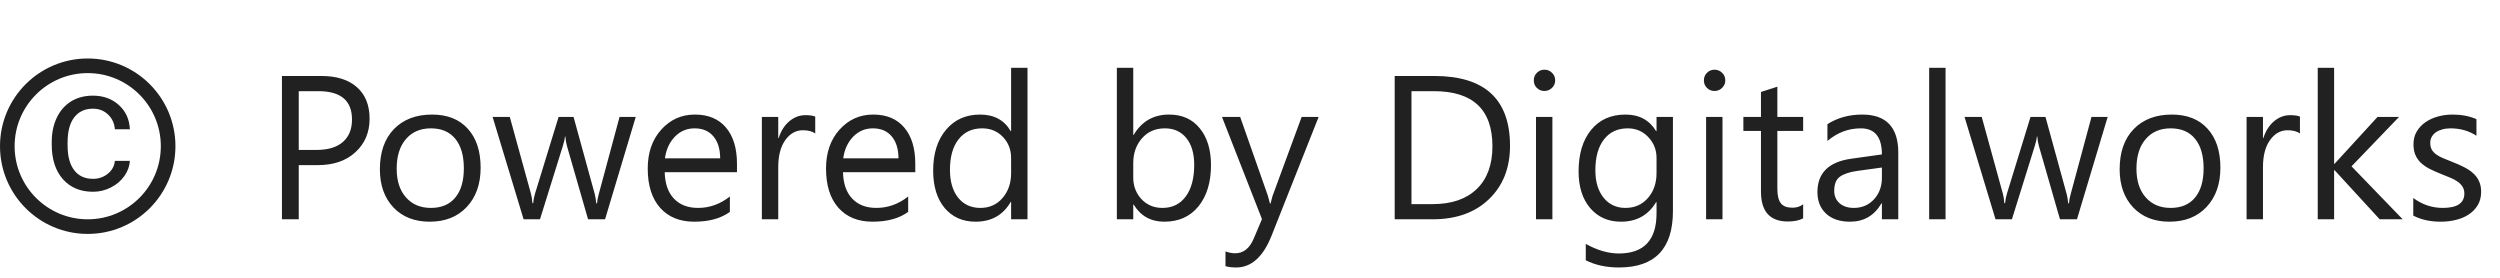 <svg width="171" height="19" viewBox="0 0 171 19" fill="none" xmlns="http://www.w3.org/2000/svg">
<path d="M20.434 11.295V15H19.285V5.197H21.979C23.027 5.197 23.838 5.452 24.412 5.963C24.991 6.473 25.28 7.193 25.28 8.123C25.28 9.053 24.959 9.814 24.316 10.406C23.678 10.999 22.815 11.295 21.726 11.295H20.434ZM20.434 6.236V10.256H21.637C22.43 10.256 23.034 10.076 23.448 9.716C23.867 9.351 24.077 8.839 24.077 8.178C24.077 6.883 23.311 6.236 21.78 6.236H20.434ZM29.389 15.164C28.354 15.164 27.527 14.838 26.907 14.187C26.292 13.53 25.984 12.662 25.984 11.582C25.984 10.406 26.306 9.488 26.948 8.827C27.591 8.166 28.459 7.836 29.553 7.836C30.596 7.836 31.41 8.157 31.993 8.8C32.581 9.442 32.875 10.333 32.875 11.473C32.875 12.589 32.558 13.485 31.925 14.159C31.296 14.829 30.451 15.164 29.389 15.164ZM29.471 8.779C28.751 8.779 28.181 9.025 27.762 9.518C27.342 10.005 27.133 10.68 27.133 11.541C27.133 12.37 27.345 13.024 27.769 13.503C28.192 13.981 28.76 14.221 29.471 14.221C30.195 14.221 30.751 13.986 31.139 13.517C31.531 13.047 31.727 12.38 31.727 11.514C31.727 10.639 31.531 9.964 31.139 9.49C30.751 9.016 30.195 8.779 29.471 8.779ZM43.484 8L41.386 15H40.224L38.781 9.989C38.727 9.798 38.69 9.581 38.672 9.34H38.645C38.631 9.504 38.583 9.716 38.501 9.976L36.935 15H35.815L33.695 8H34.871L36.32 13.264C36.366 13.423 36.398 13.633 36.416 13.893H36.471C36.484 13.692 36.525 13.478 36.594 13.25L38.207 8H39.232L40.682 13.277C40.727 13.446 40.761 13.656 40.784 13.906H40.839C40.848 13.729 40.887 13.519 40.955 13.277L42.377 8H43.484ZM50.409 11.78H45.467C45.485 12.56 45.695 13.161 46.096 13.585C46.497 14.009 47.048 14.221 47.75 14.221C48.538 14.221 49.263 13.961 49.924 13.441V14.494C49.309 14.941 48.495 15.164 47.483 15.164C46.495 15.164 45.717 14.847 45.152 14.214C44.587 13.576 44.305 12.68 44.305 11.527C44.305 10.438 44.612 9.552 45.227 8.868C45.847 8.18 46.615 7.836 47.531 7.836C48.447 7.836 49.156 8.132 49.657 8.725C50.158 9.317 50.409 10.14 50.409 11.192V11.78ZM49.261 10.83C49.256 10.183 49.099 9.679 48.789 9.319C48.484 8.959 48.058 8.779 47.511 8.779C46.982 8.779 46.533 8.968 46.164 9.347C45.795 9.725 45.567 10.219 45.48 10.83H49.261ZM55.762 9.135C55.566 8.984 55.283 8.909 54.914 8.909C54.435 8.909 54.035 9.135 53.711 9.586C53.392 10.037 53.232 10.652 53.232 11.432V15H52.111V8H53.232V9.442H53.26C53.419 8.95 53.663 8.567 53.991 8.294C54.319 8.016 54.686 7.877 55.092 7.877C55.383 7.877 55.607 7.909 55.762 7.973V9.135ZM62.605 11.78H57.662C57.68 12.56 57.89 13.161 58.291 13.585C58.692 14.009 59.243 14.221 59.945 14.221C60.734 14.221 61.458 13.961 62.119 13.441V14.494C61.504 14.941 60.69 15.164 59.679 15.164C58.69 15.164 57.913 14.847 57.348 14.214C56.783 13.576 56.5 12.68 56.5 11.527C56.5 10.438 56.808 9.552 57.423 8.868C58.043 8.18 58.81 7.836 59.727 7.836C60.643 7.836 61.351 8.132 61.852 8.725C62.354 9.317 62.605 10.14 62.605 11.192V11.78ZM61.456 10.83C61.452 10.183 61.294 9.679 60.984 9.319C60.679 8.959 60.253 8.779 59.706 8.779C59.177 8.779 58.728 8.968 58.359 9.347C57.99 9.725 57.762 10.219 57.676 10.83H61.456ZM70.281 15H69.16V13.81H69.133C68.613 14.713 67.811 15.164 66.727 15.164C65.847 15.164 65.143 14.852 64.614 14.227C64.09 13.599 63.828 12.744 63.828 11.664C63.828 10.507 64.12 9.579 64.703 8.882C65.287 8.185 66.064 7.836 67.034 7.836C67.996 7.836 68.695 8.214 69.133 8.971H69.16V4.637H70.281V15ZM69.16 11.835V10.803C69.16 10.238 68.973 9.759 68.6 9.367C68.226 8.975 67.752 8.779 67.178 8.779C66.494 8.779 65.956 9.03 65.564 9.531C65.172 10.033 64.977 10.725 64.977 11.609C64.977 12.416 65.163 13.054 65.537 13.523C65.915 13.988 66.421 14.221 67.055 14.221C67.679 14.221 68.185 13.995 68.572 13.544C68.964 13.093 69.16 12.523 69.16 11.835ZM77.541 13.988H77.514V15H76.393V4.637H77.514V9.23H77.541C78.092 8.301 78.899 7.836 79.961 7.836C80.859 7.836 81.561 8.15 82.066 8.779C82.577 9.404 82.832 10.242 82.832 11.295C82.832 12.466 82.547 13.405 81.978 14.111C81.408 14.813 80.629 15.164 79.64 15.164C78.715 15.164 78.015 14.772 77.541 13.988ZM77.514 11.165V12.143C77.514 12.721 77.701 13.213 78.074 13.619C78.453 14.02 78.931 14.221 79.51 14.221C80.189 14.221 80.72 13.961 81.103 13.441C81.49 12.922 81.684 12.2 81.684 11.274C81.684 10.495 81.504 9.884 81.144 9.442C80.784 9 80.296 8.779 79.681 8.779C79.029 8.779 78.505 9.007 78.108 9.463C77.712 9.914 77.514 10.481 77.514 11.165ZM90.194 8L86.975 16.121C86.4 17.57 85.594 18.295 84.555 18.295C84.263 18.295 84.019 18.265 83.823 18.206V17.201C84.065 17.283 84.286 17.324 84.486 17.324C85.051 17.324 85.475 16.987 85.758 16.312L86.318 14.986L83.584 8H84.828L86.722 13.387C86.745 13.455 86.792 13.633 86.865 13.92H86.906C86.929 13.81 86.975 13.637 87.043 13.4L89.032 8H90.194ZM95.397 15V5.197H98.103C101.558 5.197 103.285 6.79 103.285 9.976C103.285 11.489 102.804 12.705 101.843 13.626C100.886 14.542 99.603 15 97.994 15H95.397ZM96.545 6.236V13.961H98.008C99.293 13.961 100.293 13.617 101.009 12.929C101.724 12.241 102.082 11.265 102.082 10.003C102.082 7.492 100.747 6.236 98.076 6.236H96.545ZM105.637 6.223C105.436 6.223 105.265 6.154 105.124 6.018C104.983 5.881 104.912 5.708 104.912 5.498C104.912 5.288 104.983 5.115 105.124 4.979C105.265 4.837 105.436 4.767 105.637 4.767C105.842 4.767 106.015 4.837 106.156 4.979C106.302 5.115 106.375 5.288 106.375 5.498C106.375 5.699 106.302 5.869 106.156 6.011C106.015 6.152 105.842 6.223 105.637 6.223ZM106.184 15H105.062V8H106.184V15ZM114.428 14.44C114.428 17.01 113.197 18.295 110.736 18.295C109.87 18.295 109.114 18.131 108.467 17.803V16.682C109.255 17.119 110.007 17.338 110.723 17.338C112.445 17.338 113.307 16.422 113.307 14.59V13.824H113.279C112.746 14.717 111.944 15.164 110.873 15.164C110.003 15.164 109.301 14.854 108.768 14.234C108.239 13.61 107.975 12.774 107.975 11.726C107.975 10.536 108.259 9.59 108.829 8.889C109.403 8.187 110.187 7.836 111.181 7.836C112.124 7.836 112.824 8.214 113.279 8.971H113.307V8H114.428V14.44ZM113.307 11.835V10.803C113.307 10.247 113.118 9.771 112.739 9.374C112.366 8.978 111.898 8.779 111.338 8.779C110.645 8.779 110.103 9.032 109.711 9.538C109.319 10.039 109.123 10.743 109.123 11.65C109.123 12.43 109.31 13.054 109.684 13.523C110.062 13.988 110.561 14.221 111.181 14.221C111.81 14.221 112.32 13.997 112.712 13.551C113.108 13.104 113.307 12.532 113.307 11.835ZM117.271 6.223C117.071 6.223 116.9 6.154 116.759 6.018C116.618 5.881 116.547 5.708 116.547 5.498C116.547 5.288 116.618 5.115 116.759 4.979C116.9 4.837 117.071 4.767 117.271 4.767C117.477 4.767 117.65 4.837 117.791 4.979C117.937 5.115 118.01 5.288 118.01 5.498C118.01 5.699 117.937 5.869 117.791 6.011C117.65 6.152 117.477 6.223 117.271 6.223ZM117.818 15H116.697V8H117.818V15ZM123.335 14.932C123.071 15.078 122.722 15.15 122.289 15.15C121.063 15.15 120.45 14.467 120.45 13.1V8.957H119.247V8H120.45V6.291L121.571 5.929V8H123.335V8.957H121.571V12.901C121.571 13.371 121.651 13.706 121.811 13.906C121.97 14.107 122.234 14.207 122.604 14.207C122.886 14.207 123.13 14.13 123.335 13.975V14.932ZM129.843 15H128.722V13.906H128.694C128.207 14.745 127.489 15.164 126.541 15.164C125.844 15.164 125.297 14.979 124.9 14.61C124.508 14.241 124.312 13.751 124.312 13.141C124.312 11.833 125.083 11.072 126.623 10.857L128.722 10.563C128.722 9.374 128.241 8.779 127.279 8.779C126.436 8.779 125.675 9.066 124.996 9.641V8.492C125.684 8.055 126.477 7.836 127.375 7.836C129.02 7.836 129.843 8.706 129.843 10.447V15ZM128.722 11.459L127.033 11.691C126.514 11.764 126.122 11.894 125.857 12.081C125.593 12.263 125.461 12.589 125.461 13.059C125.461 13.4 125.582 13.681 125.823 13.899C126.069 14.114 126.395 14.221 126.801 14.221C127.357 14.221 127.815 14.027 128.175 13.64C128.539 13.248 128.722 12.753 128.722 12.156V11.459ZM133.076 15H131.955V4.637H133.076V15ZM144.164 8L142.065 15H140.903L139.461 9.989C139.406 9.798 139.37 9.581 139.352 9.34H139.324C139.311 9.504 139.263 9.716 139.181 9.976L137.615 15H136.494L134.375 8H135.551L137 13.264C137.046 13.423 137.077 13.633 137.096 13.893H137.15C137.164 13.692 137.205 13.478 137.273 13.25L138.887 8H139.912L141.361 13.277C141.407 13.446 141.441 13.656 141.464 13.906H141.519C141.528 13.729 141.566 13.519 141.635 13.277L143.057 8H144.164ZM148.389 15.164C147.354 15.164 146.527 14.838 145.907 14.187C145.292 13.53 144.984 12.662 144.984 11.582C144.984 10.406 145.306 9.488 145.948 8.827C146.591 8.166 147.459 7.836 148.553 7.836C149.596 7.836 150.41 8.157 150.993 8.8C151.581 9.442 151.875 10.333 151.875 11.473C151.875 12.589 151.558 13.485 150.925 14.159C150.296 14.829 149.451 15.164 148.389 15.164ZM148.471 8.779C147.751 8.779 147.181 9.025 146.762 9.518C146.342 10.005 146.133 10.68 146.133 11.541C146.133 12.37 146.345 13.024 146.769 13.503C147.192 13.981 147.76 14.221 148.471 14.221C149.195 14.221 149.751 13.986 150.139 13.517C150.531 13.047 150.727 12.38 150.727 11.514C150.727 10.639 150.531 9.964 150.139 9.49C149.751 9.016 149.195 8.779 148.471 8.779ZM157.316 9.135C157.12 8.984 156.838 8.909 156.469 8.909C155.99 8.909 155.589 9.135 155.266 9.586C154.947 10.037 154.787 10.652 154.787 11.432V15H153.666V8H154.787V9.442H154.814C154.974 8.95 155.218 8.567 155.546 8.294C155.874 8.016 156.241 7.877 156.646 7.877C156.938 7.877 157.161 7.909 157.316 7.973V9.135ZM164.344 15H162.771L159.682 11.637H159.654V15H158.533V4.637H159.654V11.206H159.682L162.621 8H164.091L160.844 11.377L164.344 15ZM165.068 14.747V13.544C165.679 13.995 166.351 14.221 167.085 14.221C168.069 14.221 168.562 13.893 168.562 13.236C168.562 13.05 168.518 12.892 168.432 12.765C168.35 12.633 168.236 12.516 168.09 12.416C167.949 12.316 167.78 12.227 167.584 12.149C167.393 12.067 167.185 11.983 166.962 11.896C166.652 11.773 166.379 11.65 166.142 11.527C165.909 11.4 165.713 11.258 165.554 11.104C165.399 10.944 165.28 10.764 165.198 10.563C165.121 10.363 165.082 10.128 165.082 9.859C165.082 9.531 165.157 9.242 165.308 8.991C165.458 8.736 165.659 8.524 165.909 8.355C166.16 8.182 166.445 8.052 166.764 7.966C167.087 7.879 167.42 7.836 167.762 7.836C168.368 7.836 168.91 7.941 169.389 8.15V9.285C168.874 8.948 168.281 8.779 167.611 8.779C167.402 8.779 167.213 8.804 167.044 8.854C166.875 8.9 166.729 8.966 166.606 9.053C166.488 9.139 166.395 9.244 166.326 9.367C166.262 9.486 166.23 9.618 166.23 9.764C166.23 9.946 166.262 10.099 166.326 10.222C166.395 10.345 166.493 10.454 166.62 10.55C166.748 10.646 166.903 10.732 167.085 10.81C167.267 10.887 167.475 10.971 167.707 11.062C168.017 11.181 168.295 11.304 168.541 11.432C168.787 11.555 168.997 11.696 169.17 11.855C169.343 12.01 169.475 12.19 169.566 12.396C169.662 12.601 169.71 12.844 169.71 13.127C169.71 13.473 169.632 13.774 169.478 14.029C169.327 14.284 169.124 14.496 168.869 14.665C168.614 14.834 168.32 14.959 167.987 15.041C167.655 15.123 167.306 15.164 166.941 15.164C166.221 15.164 165.597 15.025 165.068 14.747Z" fill="#212121"/>
<path d="M6.363 12.232C6.75 12.232 7.088 12.115 7.377 11.881C7.666 11.646 7.826 11.354 7.857 11.002H8.883C8.863 11.365 8.738 11.711 8.508 12.039C8.277 12.367 7.969 12.629 7.582 12.824C7.199 13.02 6.793 13.117 6.363 13.117C5.5 13.117 4.812 12.83 4.301 12.256C3.793 11.678 3.539 10.889 3.539 9.889V9.707C3.539 9.09 3.652 8.541 3.879 8.061C4.105 7.58 4.43 7.207 4.852 6.941C5.277 6.676 5.779 6.543 6.357 6.543C7.068 6.543 7.658 6.756 8.127 7.182C8.6 7.607 8.852 8.16 8.883 8.84H7.857C7.826 8.43 7.67 8.094 7.389 7.832C7.111 7.566 6.768 7.434 6.357 7.434C5.807 7.434 5.379 7.633 5.074 8.031C4.773 8.426 4.623 8.998 4.623 9.748V9.953C4.623 10.684 4.773 11.246 5.074 11.641C5.375 12.035 5.805 12.232 6.363 12.232Z" fill="#212121"/>
<circle cx="6" cy="10" r="5.5" stroke="#212121"/>
</svg>